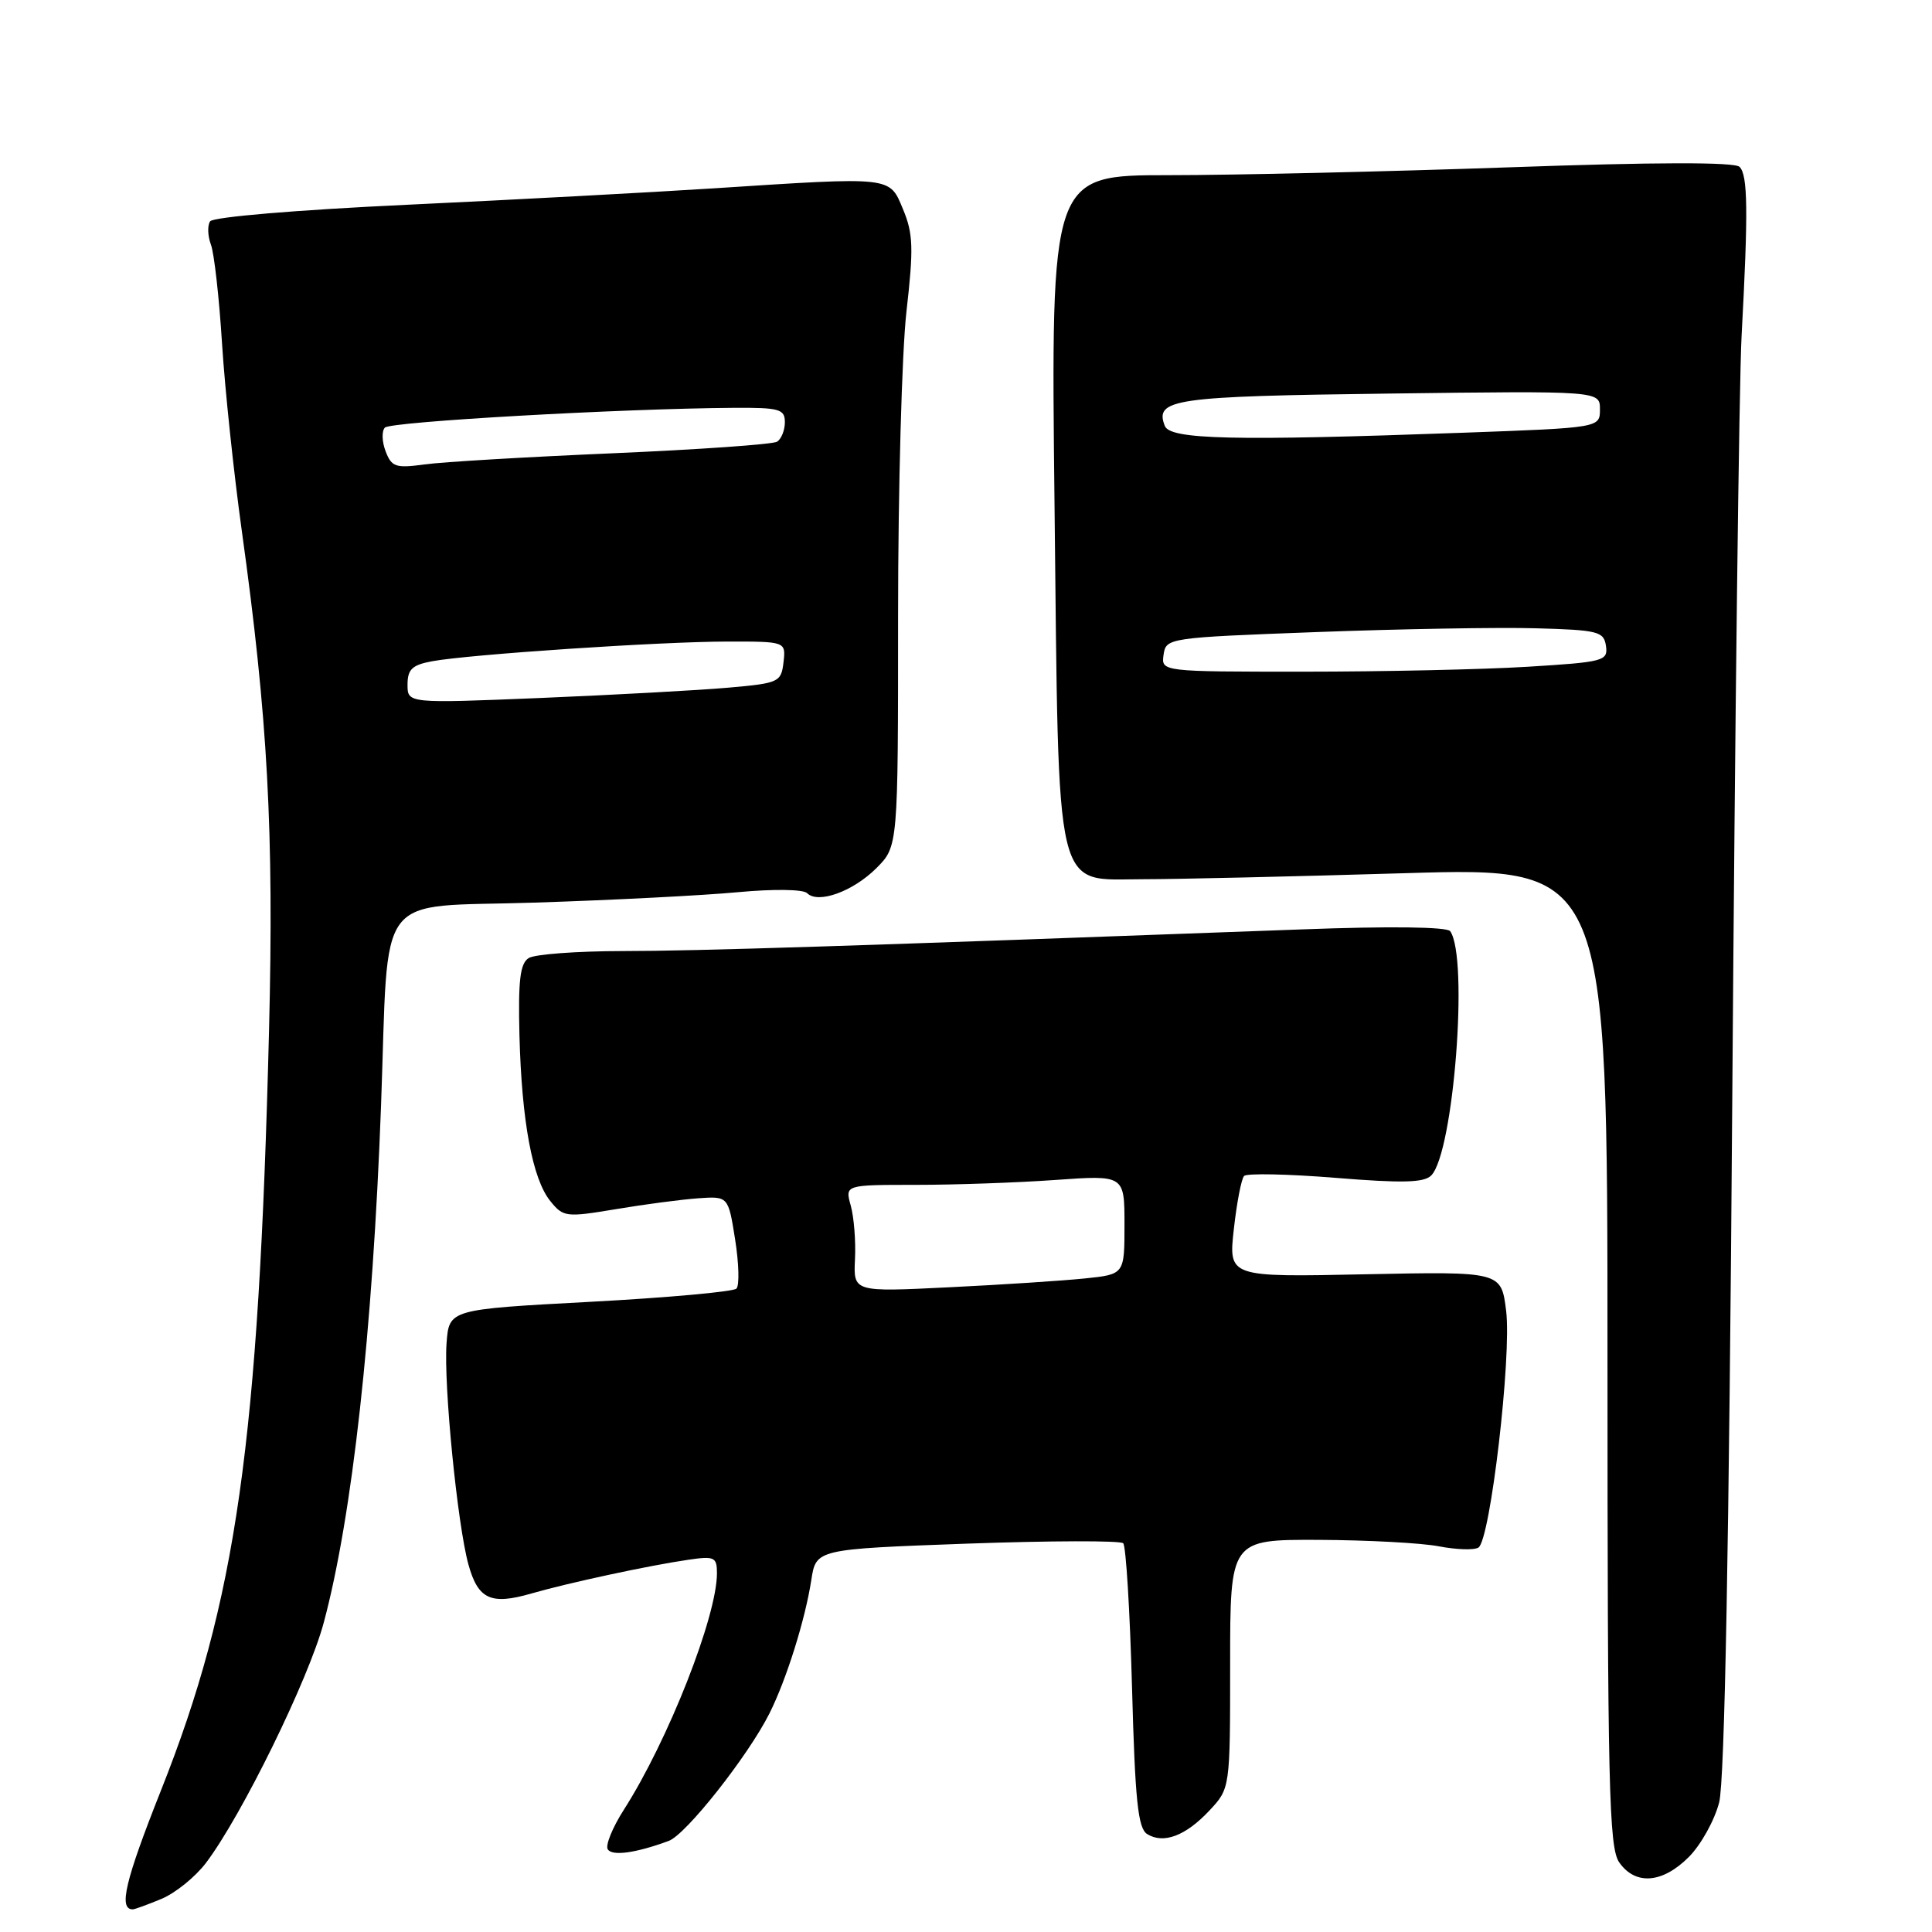 <?xml version="1.0" encoding="UTF-8" standalone="no"?>
<!DOCTYPE svg PUBLIC "-//W3C//DTD SVG 1.1//EN" "http://www.w3.org/Graphics/SVG/1.1/DTD/svg11.dtd" >
<svg xmlns="http://www.w3.org/2000/svg" xmlns:xlink="http://www.w3.org/1999/xlink" version="1.1" viewBox="0 0 256 256">
 <g >
 <path fill="currentColor"
d=" M 21.40 251.61 C 23.24 250.84 25.88 248.70 27.28 246.86 C 32.02 240.60 40.88 222.54 42.90 215.00 C 46.67 200.94 49.38 176.51 50.49 146.50 C 51.56 117.41 49.37 120.30 70.85 119.60 C 81.11 119.27 93.22 118.65 97.77 118.22 C 102.52 117.78 106.43 117.83 106.95 118.35 C 108.40 119.80 113.02 118.13 116.13 115.03 C 119.00 112.15 119.00 112.15 119.00 81.61 C 119.00 64.82 119.50 46.66 120.11 41.28 C 121.07 32.90 121.00 30.94 119.66 27.74 C 117.83 23.34 118.41 23.41 94.50 24.96 C 86.25 25.49 68.03 26.47 54.00 27.13 C 39.38 27.81 28.22 28.75 27.84 29.33 C 27.47 29.88 27.52 31.27 27.95 32.42 C 28.38 33.56 29.04 39.45 29.42 45.50 C 29.80 51.55 30.98 62.73 32.04 70.34 C 35.49 95.14 36.30 110.14 35.65 136.50 C 34.28 191.27 31.33 212.07 21.33 237.24 C 16.58 249.21 15.68 253.00 17.59 253.00 C 17.85 253.00 19.57 252.37 21.40 251.61 Z  M 223.77 246.07 C 225.38 244.46 227.19 241.20 227.80 238.82 C 228.53 235.94 229.11 204.72 229.54 145.00 C 229.89 95.78 230.44 50.55 230.77 44.50 C 231.66 27.97 231.60 23.20 230.50 22.11 C 229.84 21.46 219.41 21.48 200.00 22.17 C 183.78 22.74 163.47 23.21 154.87 23.21 C 139.24 23.21 139.24 23.21 139.73 66.85 C 140.32 119.67 139.57 116.50 151.56 116.50 C 155.93 116.50 171.54 116.14 186.25 115.70 C 213.00 114.90 213.00 114.90 213.00 179.73 C 213.00 236.78 213.19 244.82 214.56 246.78 C 216.70 249.84 220.28 249.56 223.77 246.07 Z  M 88.61 243.93 C 90.90 243.09 99.12 232.68 101.96 227.03 C 104.21 222.53 106.68 214.66 107.50 209.38 C 108.13 205.27 108.13 205.27 128.14 204.54 C 139.15 204.15 148.46 204.12 148.83 204.49 C 149.20 204.86 149.72 213.47 150.00 223.62 C 150.40 238.56 150.79 242.26 152.00 243.02 C 154.17 244.37 157.10 243.27 160.25 239.91 C 163.00 236.97 163.00 236.97 163.00 220.48 C 163.00 204.00 163.00 204.00 174.75 204.04 C 181.21 204.07 188.38 204.45 190.68 204.90 C 192.98 205.34 195.33 205.42 195.90 205.06 C 197.47 204.09 200.32 179.72 199.57 173.68 C 198.92 168.48 198.92 168.48 180.85 168.85 C 162.78 169.23 162.78 169.23 163.49 162.86 C 163.88 159.36 164.49 156.19 164.85 155.82 C 165.21 155.45 170.66 155.56 176.96 156.07 C 185.83 156.79 188.70 156.72 189.65 155.75 C 192.62 152.71 194.62 126.90 192.16 123.39 C 191.76 122.81 184.15 122.71 172.50 123.15 C 113.14 125.35 92.37 126.02 82.50 126.02 C 76.45 126.03 70.85 126.44 70.05 126.95 C 68.91 127.67 68.65 129.93 68.83 137.19 C 69.13 148.60 70.55 156.22 72.92 159.15 C 74.64 161.28 75.00 161.32 81.61 160.22 C 85.40 159.58 90.30 158.94 92.50 158.78 C 96.50 158.50 96.50 158.50 97.41 164.25 C 97.91 167.42 97.99 170.34 97.58 170.75 C 97.17 171.16 88.44 171.95 78.17 172.50 C 59.50 173.50 59.50 173.50 59.17 178.00 C 58.77 183.44 60.61 202.02 62.07 207.31 C 63.35 211.92 65.04 212.70 70.40 211.15 C 75.32 209.73 86.06 207.42 91.25 206.67 C 94.67 206.17 95.00 206.33 95.00 208.46 C 95.00 214.18 88.53 230.63 82.67 239.79 C 81.16 242.15 80.20 244.51 80.53 245.04 C 81.10 245.97 84.22 245.55 88.61 243.93 Z  M 54.00 90.72 C 54.00 88.69 54.61 88.11 57.25 87.62 C 62.17 86.71 87.47 85.02 96.32 85.01 C 104.13 85.00 104.13 85.00 103.82 87.75 C 103.51 90.39 103.22 90.53 96.50 91.12 C 92.65 91.46 81.51 92.07 71.75 92.48 C 54.00 93.21 54.00 93.21 54.00 90.72 Z  M 51.10 59.81 C 50.61 58.54 50.56 57.12 51.00 56.66 C 51.74 55.87 82.34 54.14 97.25 54.04 C 103.28 54.00 104.00 54.21 104.00 55.94 C 104.00 57.01 103.53 58.17 102.96 58.53 C 102.38 58.88 92.60 59.57 81.21 60.06 C 69.82 60.55 58.58 61.21 56.24 61.54 C 52.44 62.06 51.89 61.88 51.10 59.81 Z  M 154.18 86.75 C 154.50 84.53 154.78 84.49 174.50 83.75 C 185.50 83.34 198.55 83.11 203.50 83.25 C 211.78 83.48 212.52 83.67 212.80 85.60 C 213.08 87.58 212.52 87.73 202.39 88.35 C 196.51 88.71 183.18 89.00 172.77 89.00 C 153.86 89.00 153.86 89.00 154.18 86.75 Z  M 154.34 56.43 C 152.97 52.87 155.44 52.51 184.05 52.15 C 212.00 51.79 212.00 51.79 212.00 54.24 C 212.00 56.68 212.00 56.68 193.84 57.34 C 163.47 58.44 155.03 58.25 154.34 56.43 Z  M 113.29 166.85 C 113.41 164.46 113.15 161.26 112.73 159.75 C 111.96 157.00 111.96 157.00 121.33 157.00 C 126.48 157.00 134.81 156.71 139.85 156.35 C 149.00 155.70 149.00 155.70 149.00 162.28 C 149.00 168.86 149.00 168.86 143.75 169.40 C 140.86 169.70 132.78 170.23 125.79 170.57 C 113.08 171.20 113.08 171.20 113.29 166.85 Z "/>
</g>
</svg>